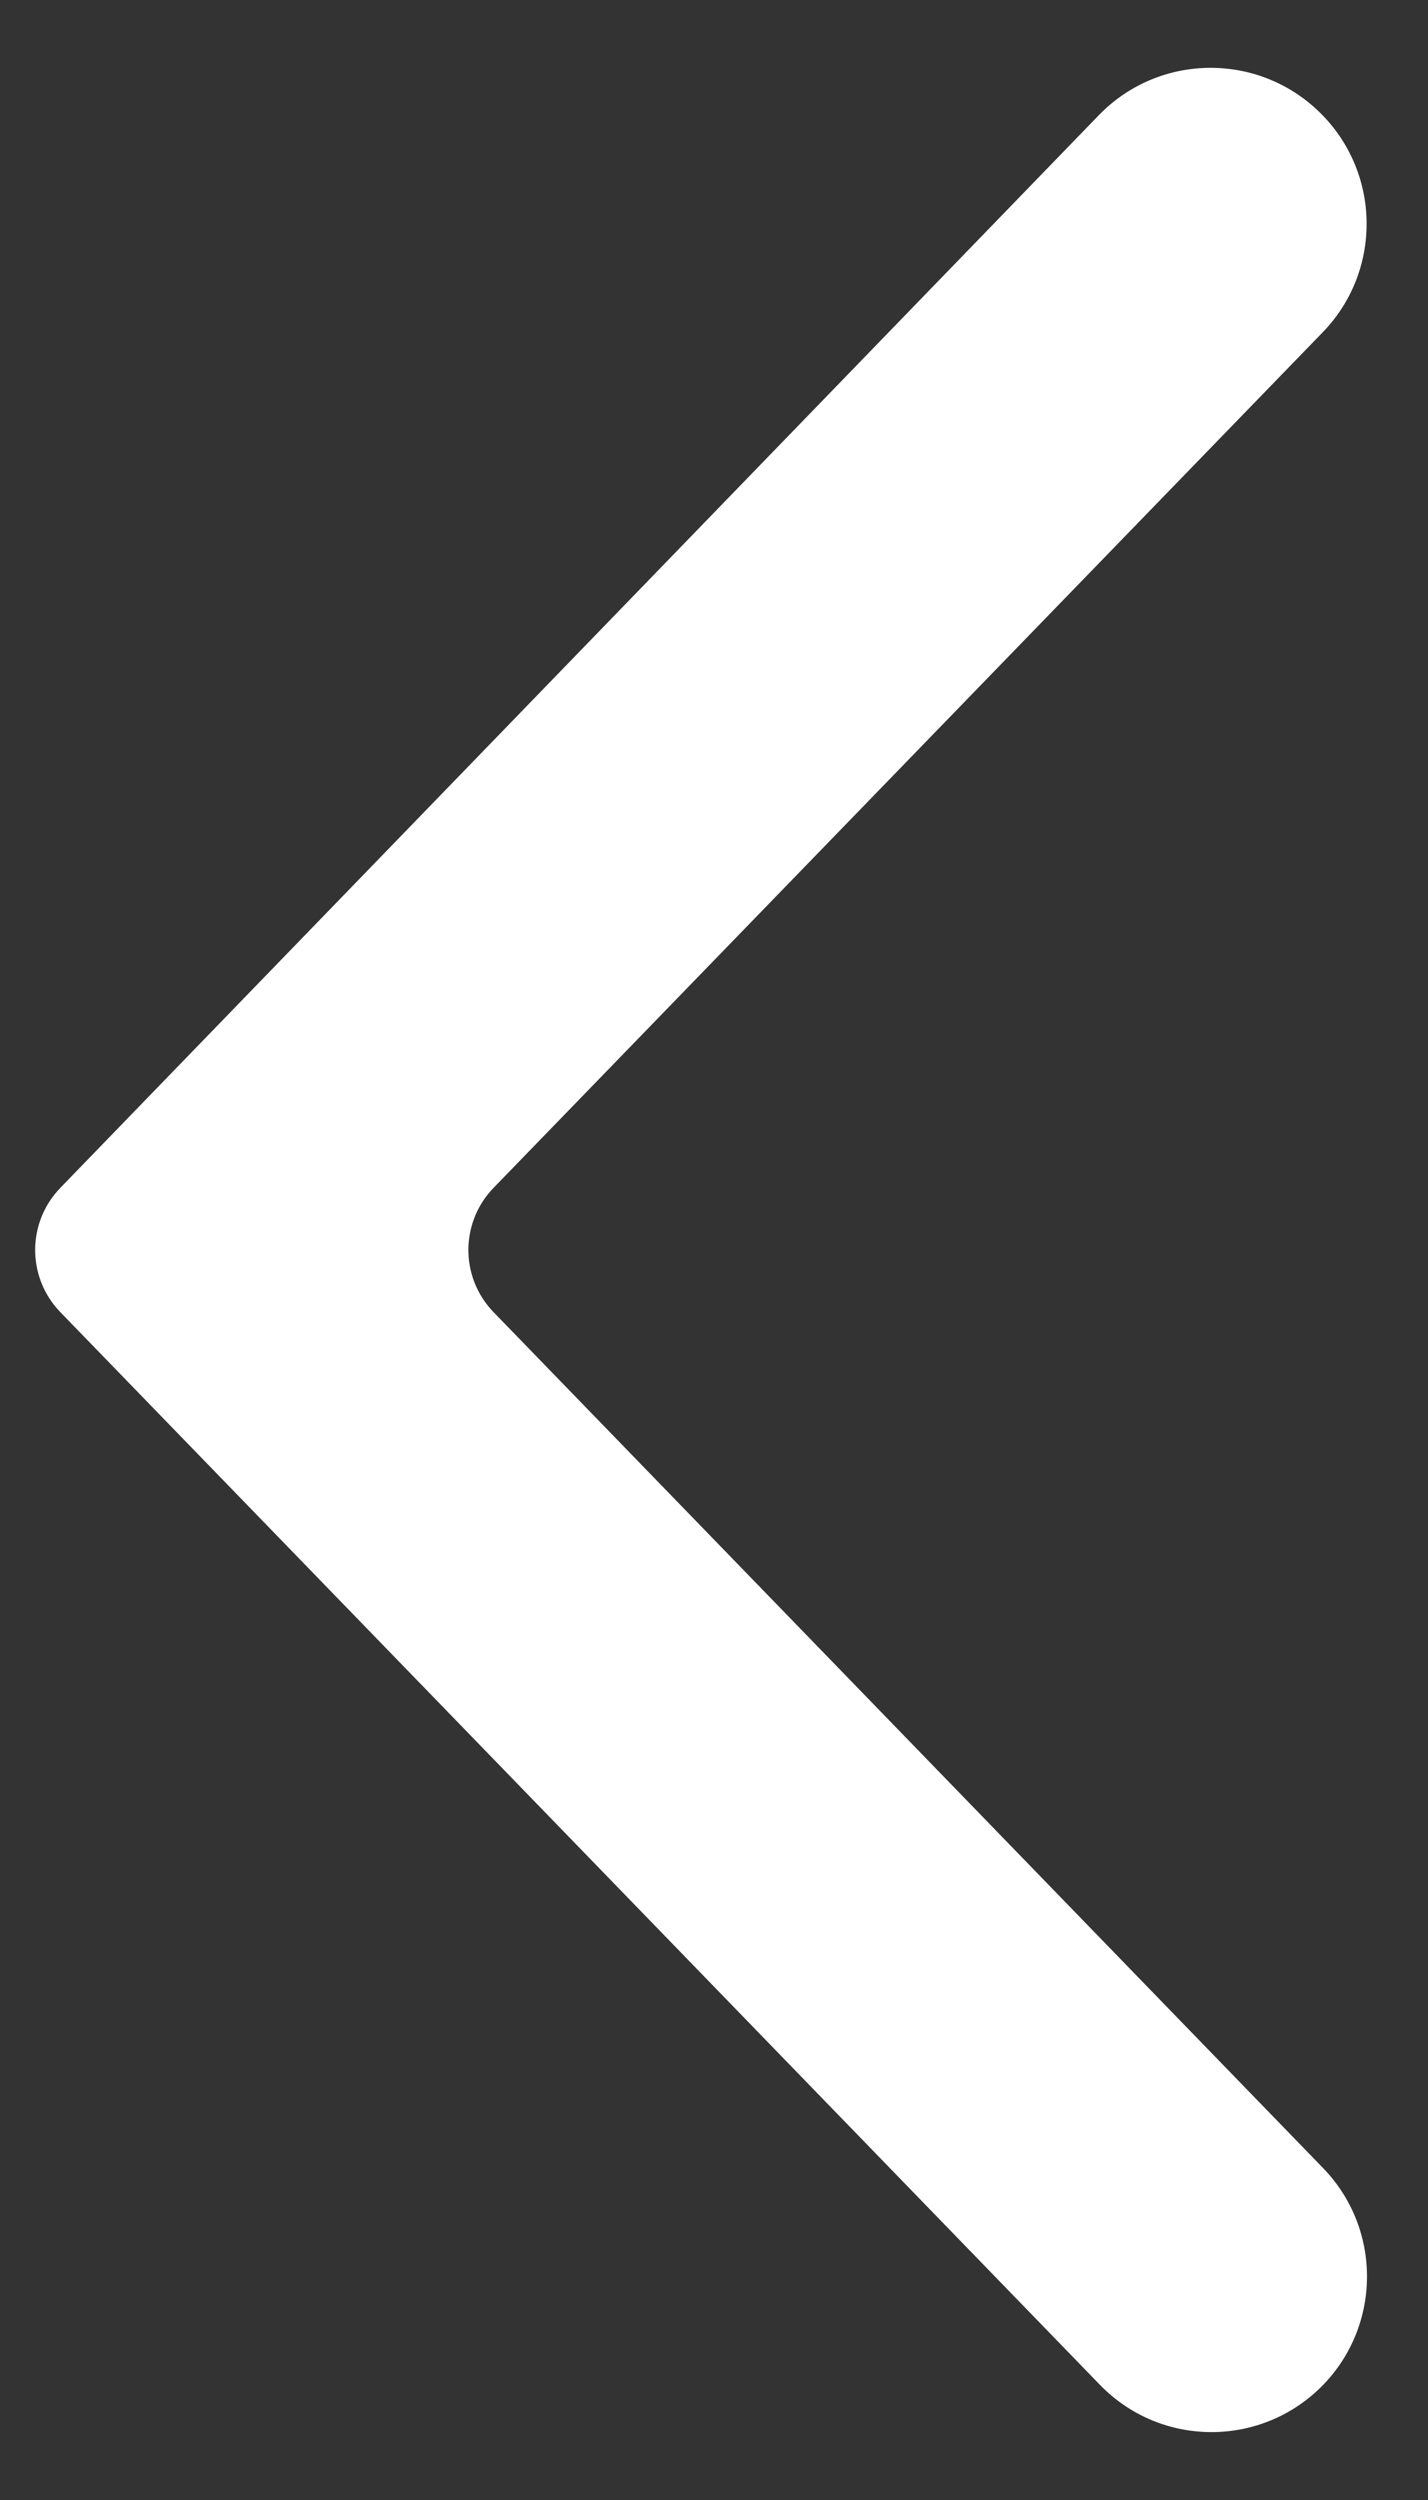 <svg width="8" height="14" viewBox="0 0 8 14" fill="none" xmlns="http://www.w3.org/2000/svg">
<rect x="0" y="0" width="8" height="14" fill="#333333" stroke="none"/>
<path d="M7.41 1.861C7.739 1.522 7.738 0.982 7.408 0.644V0.644C7.064 0.291 6.497 0.292 6.155 0.646L0.338 6.652C0.15 6.846 0.15 7.154 0.338 7.348L6.162 13.355C6.504 13.708 7.07 13.708 7.413 13.355V13.355C7.74 13.017 7.74 12.48 7.413 12.142L2.765 7.348C2.577 7.154 2.577 6.846 2.765 6.652L7.41 1.861Z" fill="white"/>
</svg>
